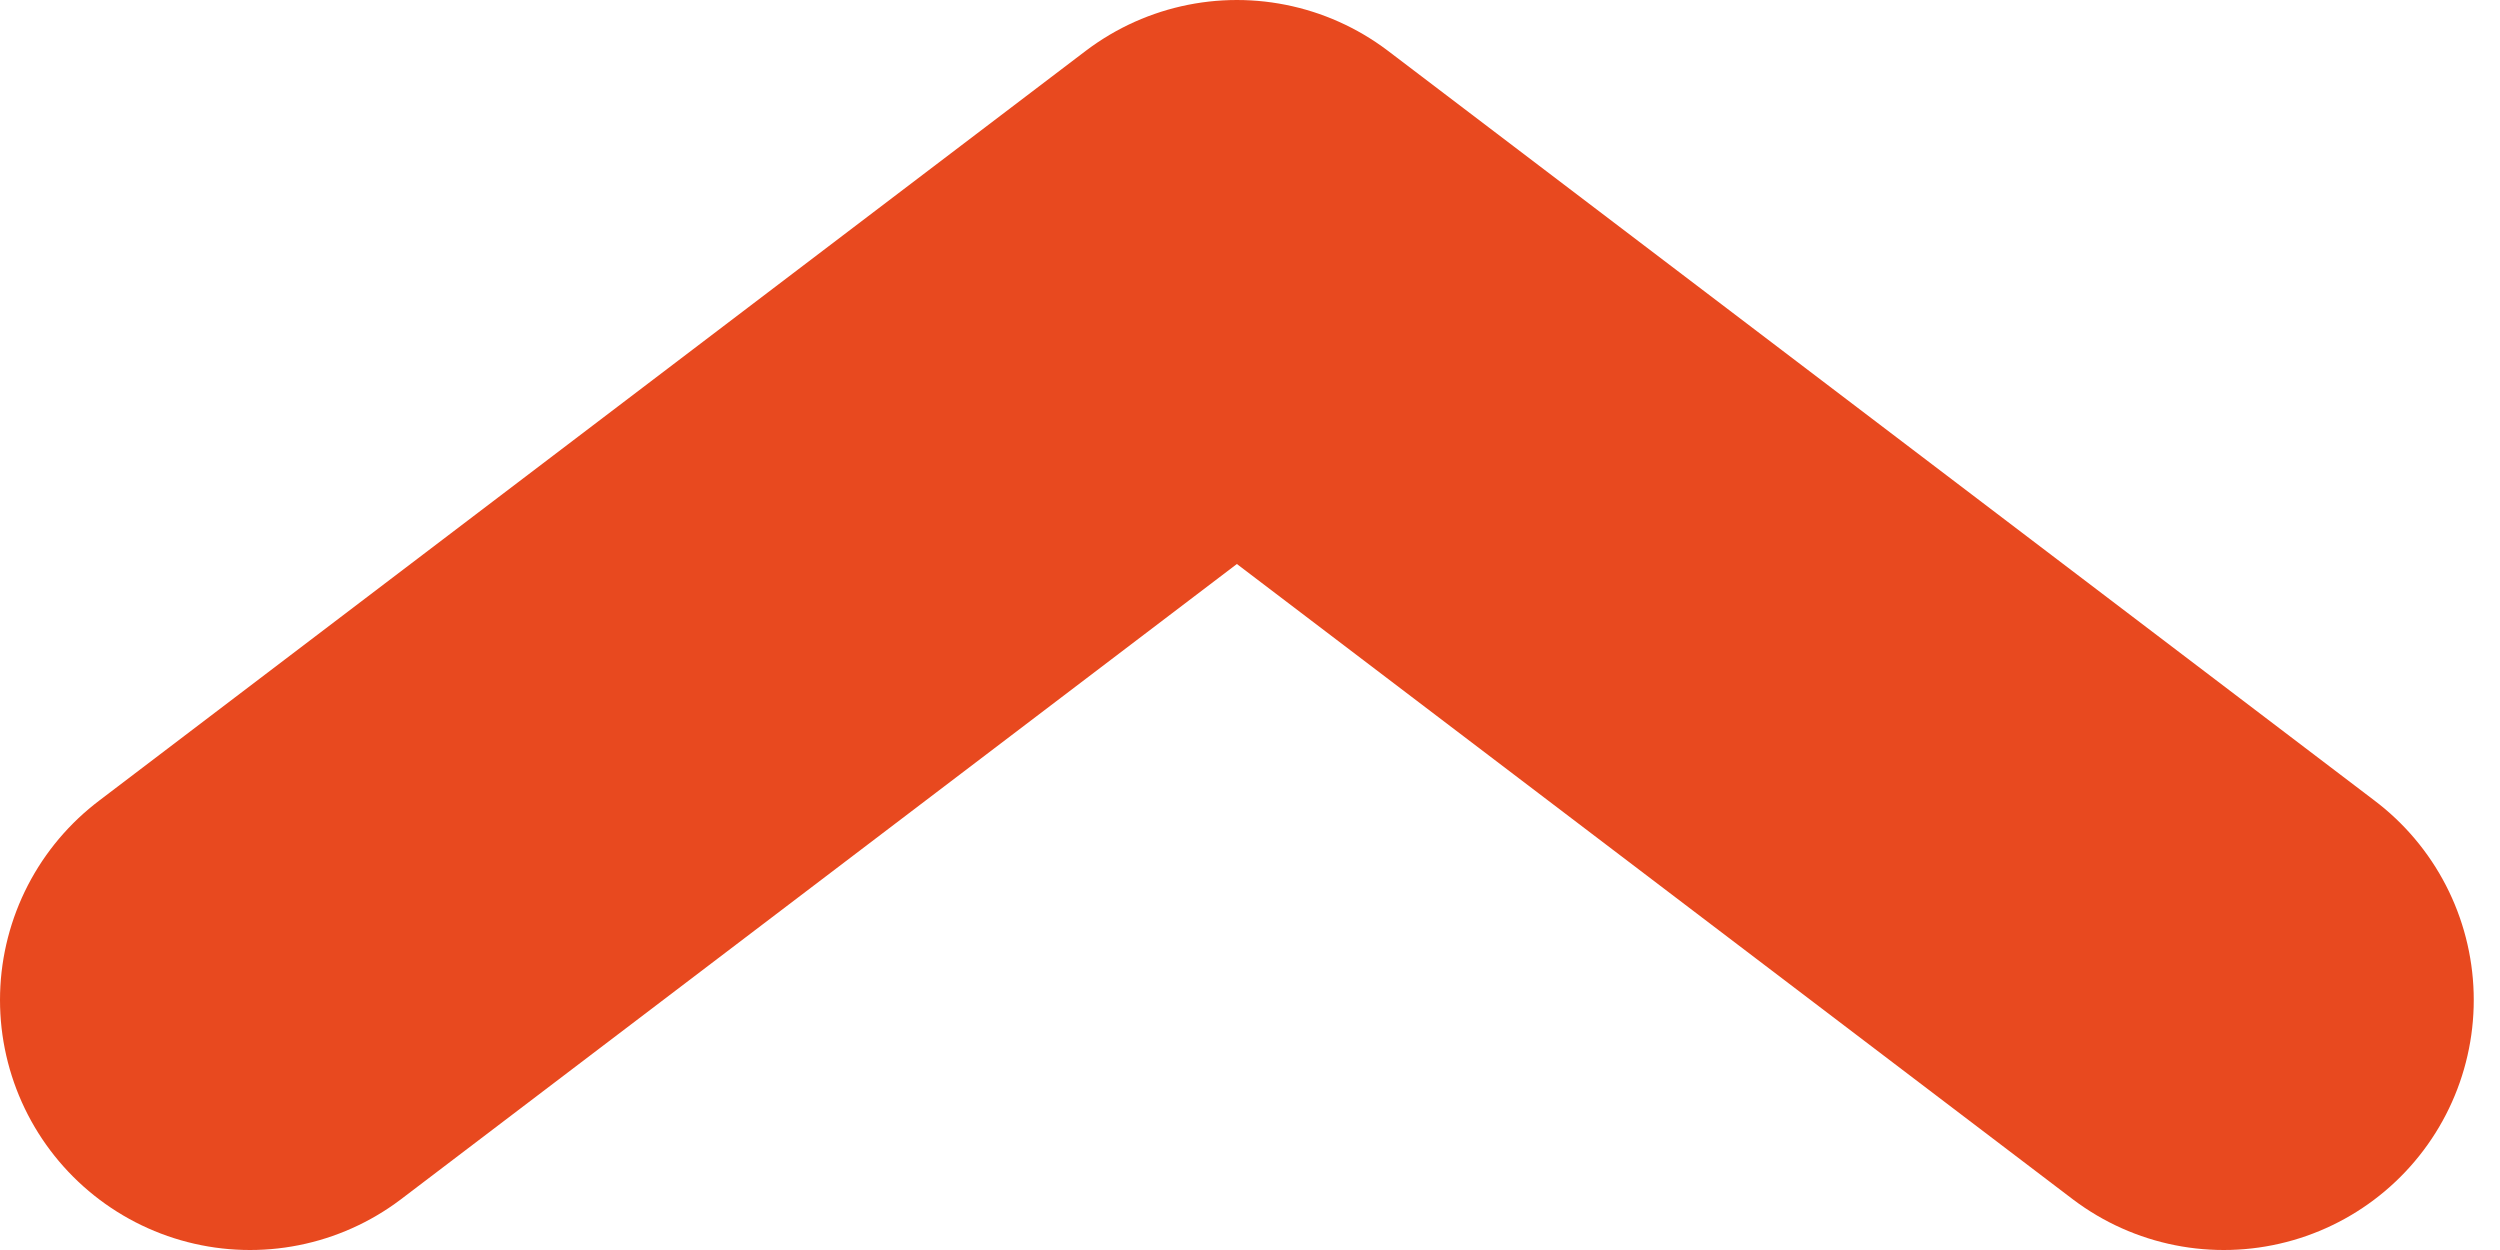 <svg width="20" height="10" viewBox="0 0 20 10" fill="none" xmlns="http://www.w3.org/2000/svg">
<path d="M2 8L9.895 2L17.79 8" stroke="#E8491F" stroke-width="4" stroke-linecap="round" stroke-linejoin="round"/>
</svg>
